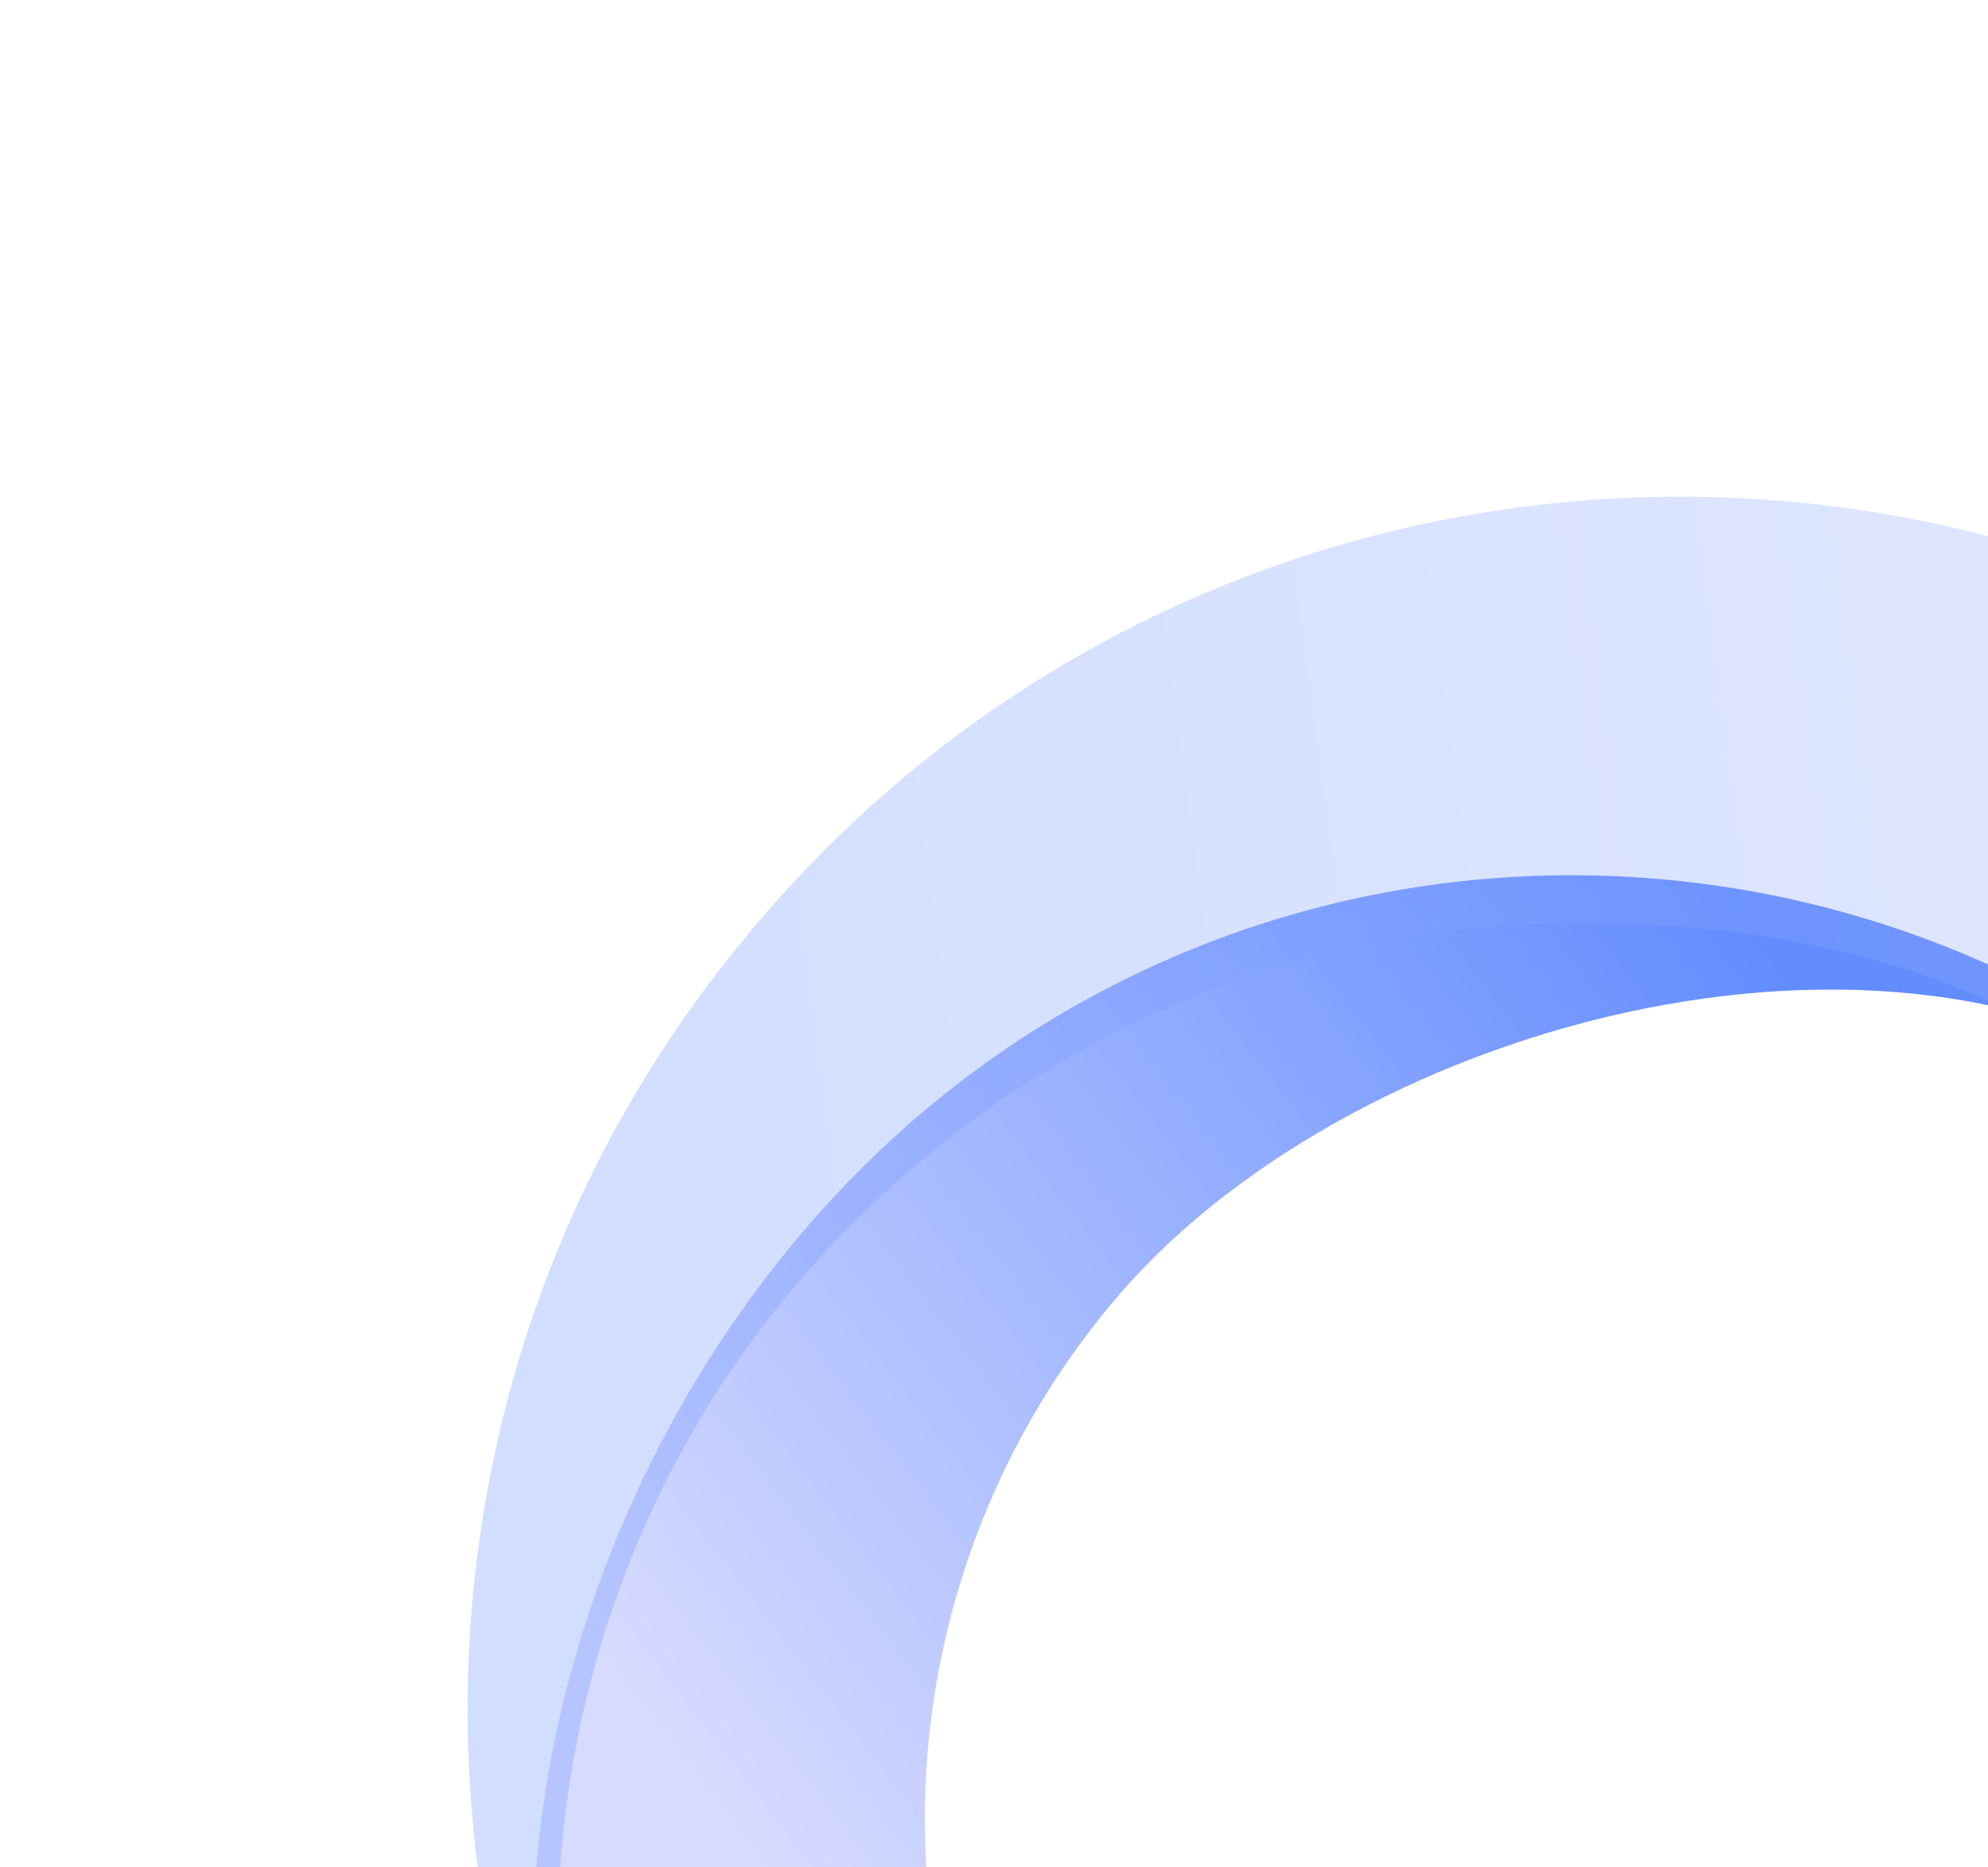 <svg width="66" height="62" viewBox="0 0 66 62" fill="none" xmlns="http://www.w3.org/2000/svg">
<path d="M30.907 64.008L30.752 61.971C30.338 55.093 32.627 48.201 37.223 42.909C45.159 33.785 63.523 28.921 73.71 36.831C61.089 26.348 42.465 26.371 29.958 37.508C20.011 46.402 15.267 61.237 18.91 73.249C22.341 69.52 26.412 66.316 30.907 64.008Z" fill="url(#paint0_linear)"/>
<path opacity="0.3" d="M70.056 35.686C72.339 36.349 74.344 37.135 77.743 36.247C81.335 35.343 83.166 34.21 86.13 31.719C87.439 30.15 86.236 29.679 81.322 25.58C64.105 11.574 38.704 13.968 24.611 31.29C13.64 44.656 12.795 63.099 21.034 77.241C20.302 75.567 19.745 73.684 19.276 71.696C17.432 63.066 18.935 54.037 23.576 46.56C28.39 38.875 36.203 33.335 45.112 31.369C52.8 29.803 63.695 30.558 70.056 35.686Z" fill="url(#paint1_linear)"/>
<defs>
<linearGradient id="paint0_linear" x1="30.693" y1="69.206" x2="66.596" y2="41.741" gradientUnits="userSpaceOnUse">
<stop stop-color="#D7DBFF"/>
<stop offset="1" stop-color="#638CFF"/>
</linearGradient>
<linearGradient id="paint1_linear" x1="154.857" y1="-21.007" x2="9.945" y2="-1.31" gradientUnits="userSpaceOnUse">
<stop stop-color="#D7DBFF"/>
<stop offset="1" stop-color="#6A91FF"/>
</linearGradient>
</defs>
</svg>
